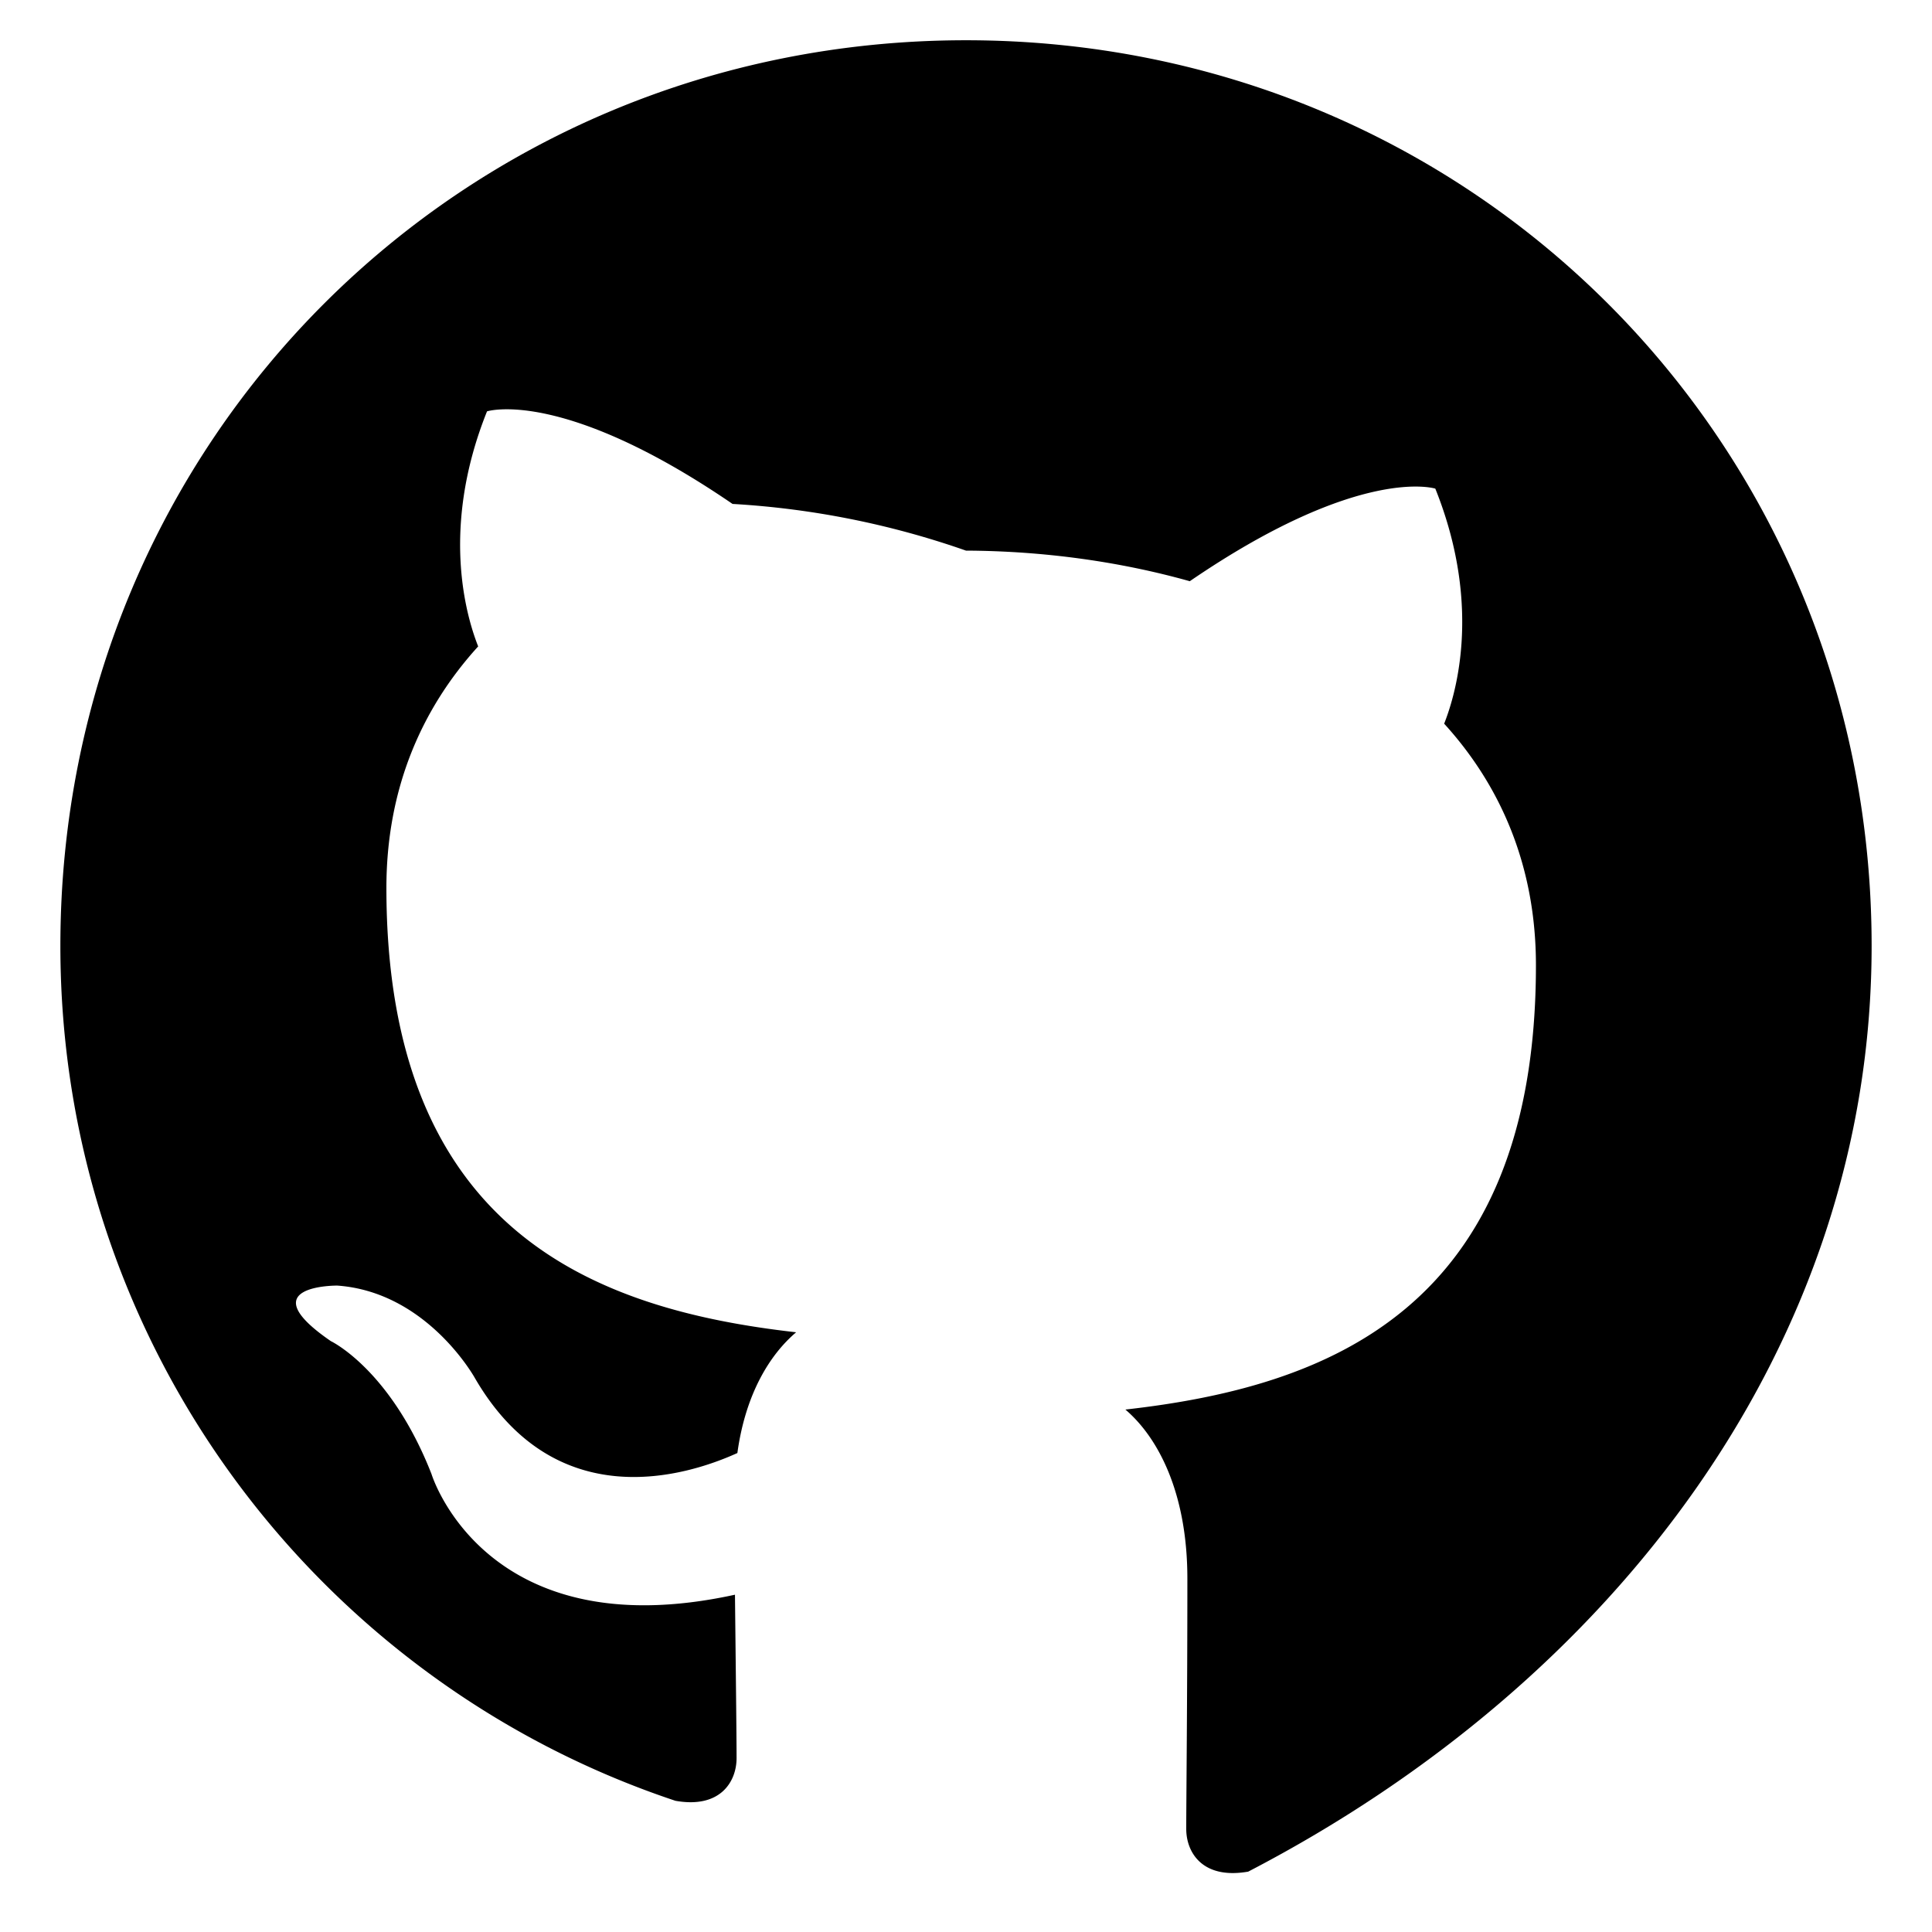 <svg xmlns="http://www.w3.org/2000/svg" viewBox="0 0 24 24" fill="currentColor">
  <path d="M12 0.5C5.73 0.5 0.75 5.48 0.75 11.75c0 4.95 3.2 9.14 7.64 10.62.56.1.76-.24.76-.53 0-.26-.01-1.12-.02-2.03-3.11.68-3.77-1.5-3.77-1.5-.51-1.3-1.25-1.65-1.25-1.65-1.02-.7.08-.69.08-.69 1.12.08 1.71 1.15 1.71 1.15 1 1.72 2.62 1.22 3.26.93.1-.73.4-1.22.73-1.5-2.48-.28-5.09-1.24-5.09-5.52 0-1.22.43-2.22 1.14-3-.11-.28-.5-1.4.11-2.92 0 0 .93-.3 3.05 1.15A10.6 10.6 0 0112 6.84c.94.004 1.89.13 2.78.38 2.12-1.45 3.05-1.15 3.05-1.15.61 1.52.22 2.64.11 2.92.71.78 1.14 1.78 1.14 3 0 4.29-2.61 5.24-5.1 5.52.41.35.77 1.04.77 2.1 0 1.52-.014 2.74-.014 3.11 0 .29.2.63.77.53C20.05 20.89 23.25 16.7 23.25 11.75 23.25 5.48 18.27 0.5 12 0.5z"/>
</svg>